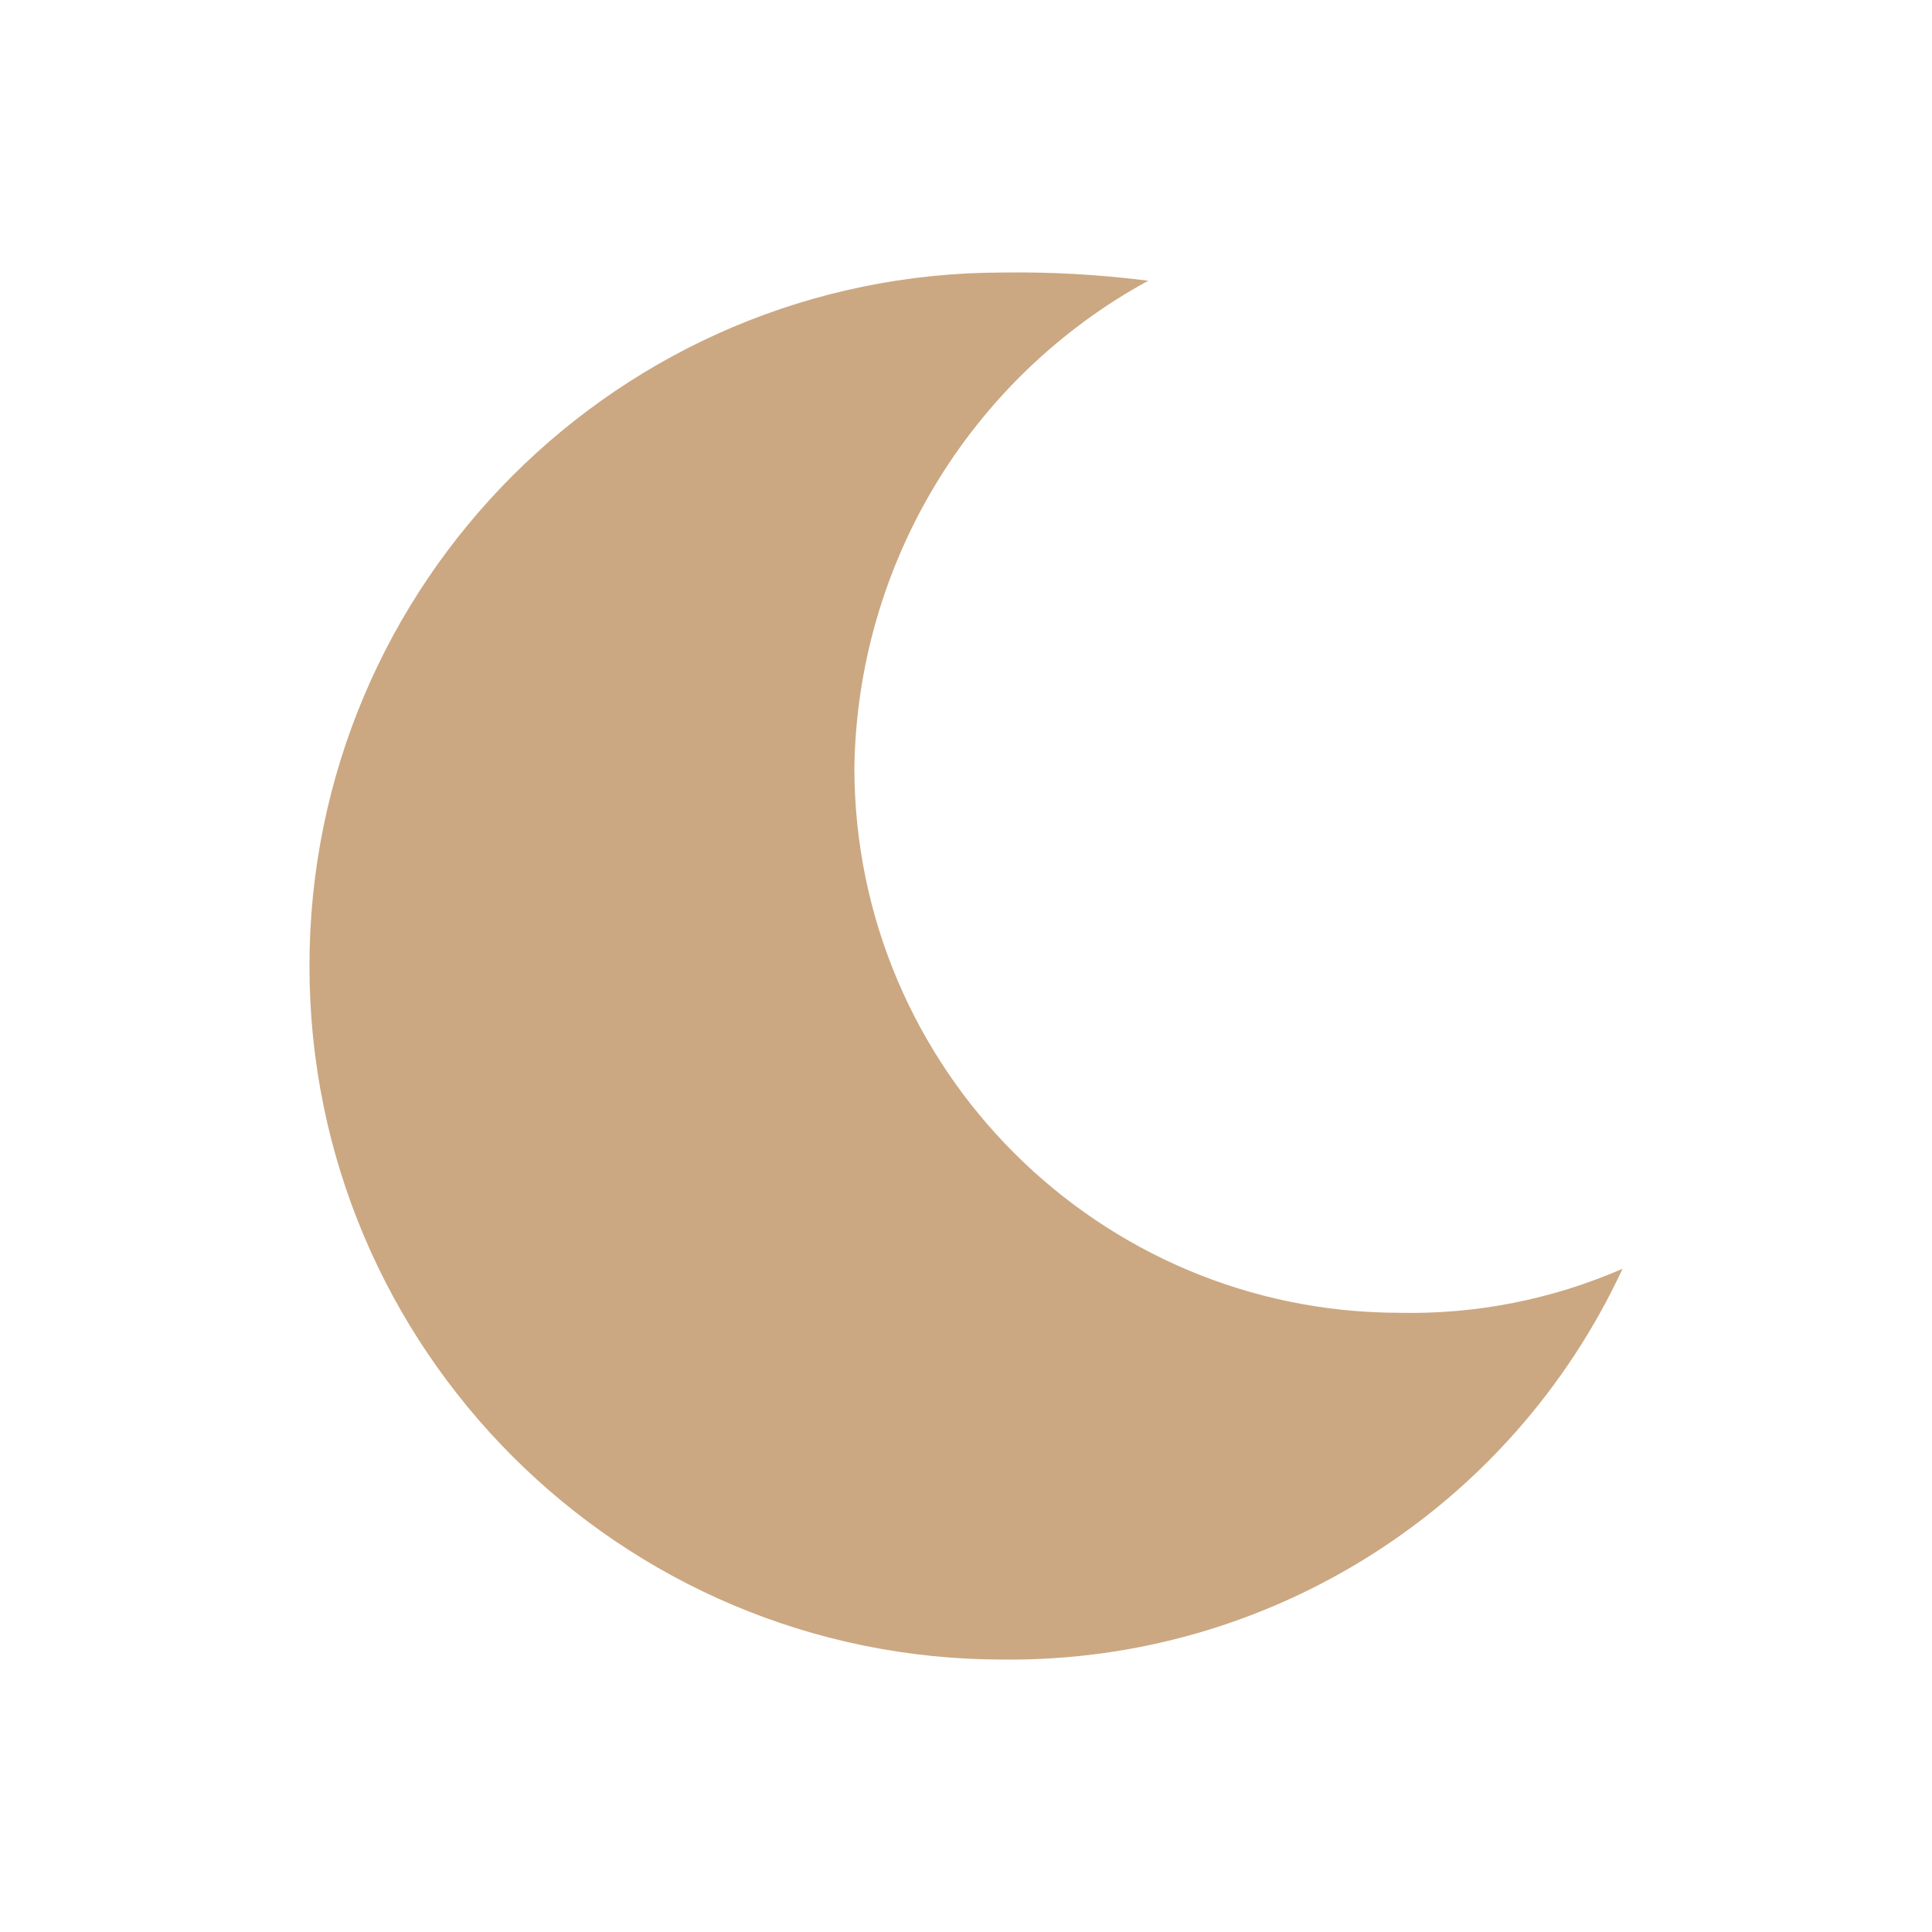 <?xml version="1.0" encoding="UTF-8" standalone="no"?>
<svg
   height="512px"
   viewBox="-12 0 448 448.045"
   width="512px"
   version="1.1"
   id="svg6"
   sodipodi:docname="dont-disturb-mode.svg"
   inkscape:version="1.1.2 (0a00cf5339, 2022-02-04, custom)"
   xmlns:inkscape="http://www.inkscape.org/namespaces/inkscape"
   xmlns:sodipodi="http://sodipodi.sourceforge.net/DTD/sodipodi-0.dtd"
   xmlns="http://www.w3.org/2000/svg"
   xmlns:svg="http://www.w3.org/2000/svg"
   xmlns:rdf="http://www.w3.org/1999/02/22-rdf-syntax-ns#"
   xmlns:cc="http://creativecommons.org/ns#"
   xmlns:dc="http://purl.org/dc/elements/1.1/">
  <defs
     id="defs10" />
  <sodipodi:namedview
     pagecolor="#252525"
     bordercolor="#666666"
     borderopacity="1"
     objecttolerance="10"
     gridtolerance="10"
     guidetolerance="10"
     inkscape:pageopacity="1"
     inkscape:pageshadow="2"
     inkscape:window-width="1898"
     inkscape:window-height="1024"
     id="namedview8"
     showgrid="false"
     inkscape:zoom="0.4609375"
     inkscape:cx="-17.355932"
     inkscape:cy="247.32203"
     inkscape:window-x="10"
     inkscape:window-y="44"
     inkscape:window-maximized="0"
     inkscape:current-layer="g4"
     inkscape:pagecheckerboard="0" />
  <g
     id="g4"
     transform="matrix(0.718,0,0,0.718,59.727,63.177)">
    <path
       d="m 224.023,448.031 c 85.715,0.902 164.012,-48.488 200.117,-126.23 -22.723,9.914 -47.332,14.77 -72.117,14.23 -97.156,-0.109 -175.891,-78.844 -176,-176 C 176.996,94.312 213.258,34.199 270.934,2.68 255.379,0.699 239.703,-0.188 224.023,0.031 c -123.715,0 -224,100.289 -224,224 0,123.715 100.285,224 224,224 z m 0,0"
       data-original="#000000"
       class="active-path"
       data-old_color="#000000"
       style="fill:#cba882;fill-opacity:1"
       data-darkreader-inline-fill=""
       id="path2"
       inkscape:connector-curvature="0" />
  </g>
</svg>
